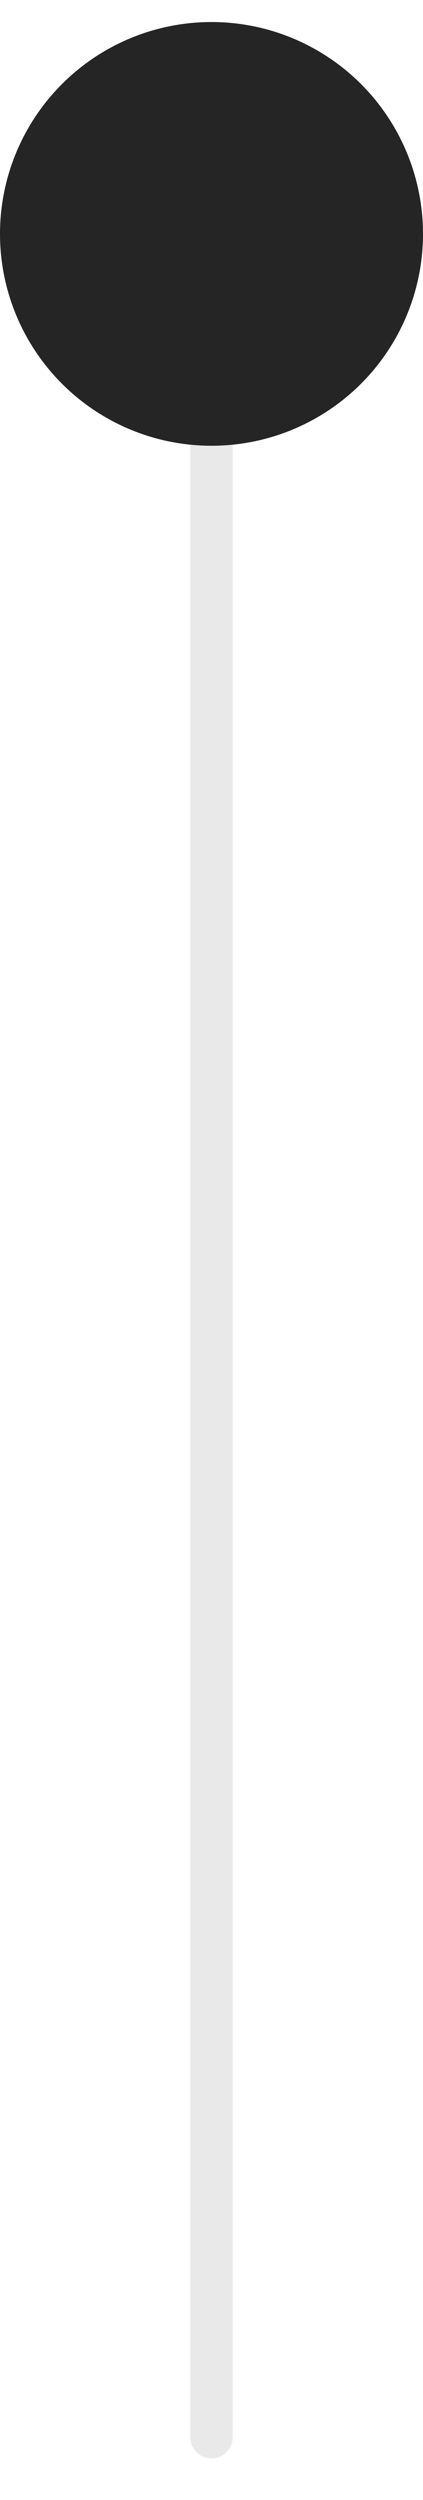 <svg width="10" height="59" viewBox="0 0 10 59" fill="none" xmlns="http://www.w3.org/2000/svg">
<path d="M5 10.52L5 57.52" stroke="#E9E9E9" stroke-linecap="round"/>
<circle cx="5" cy="5.52" r="5" fill="#252525"/>
</svg>
